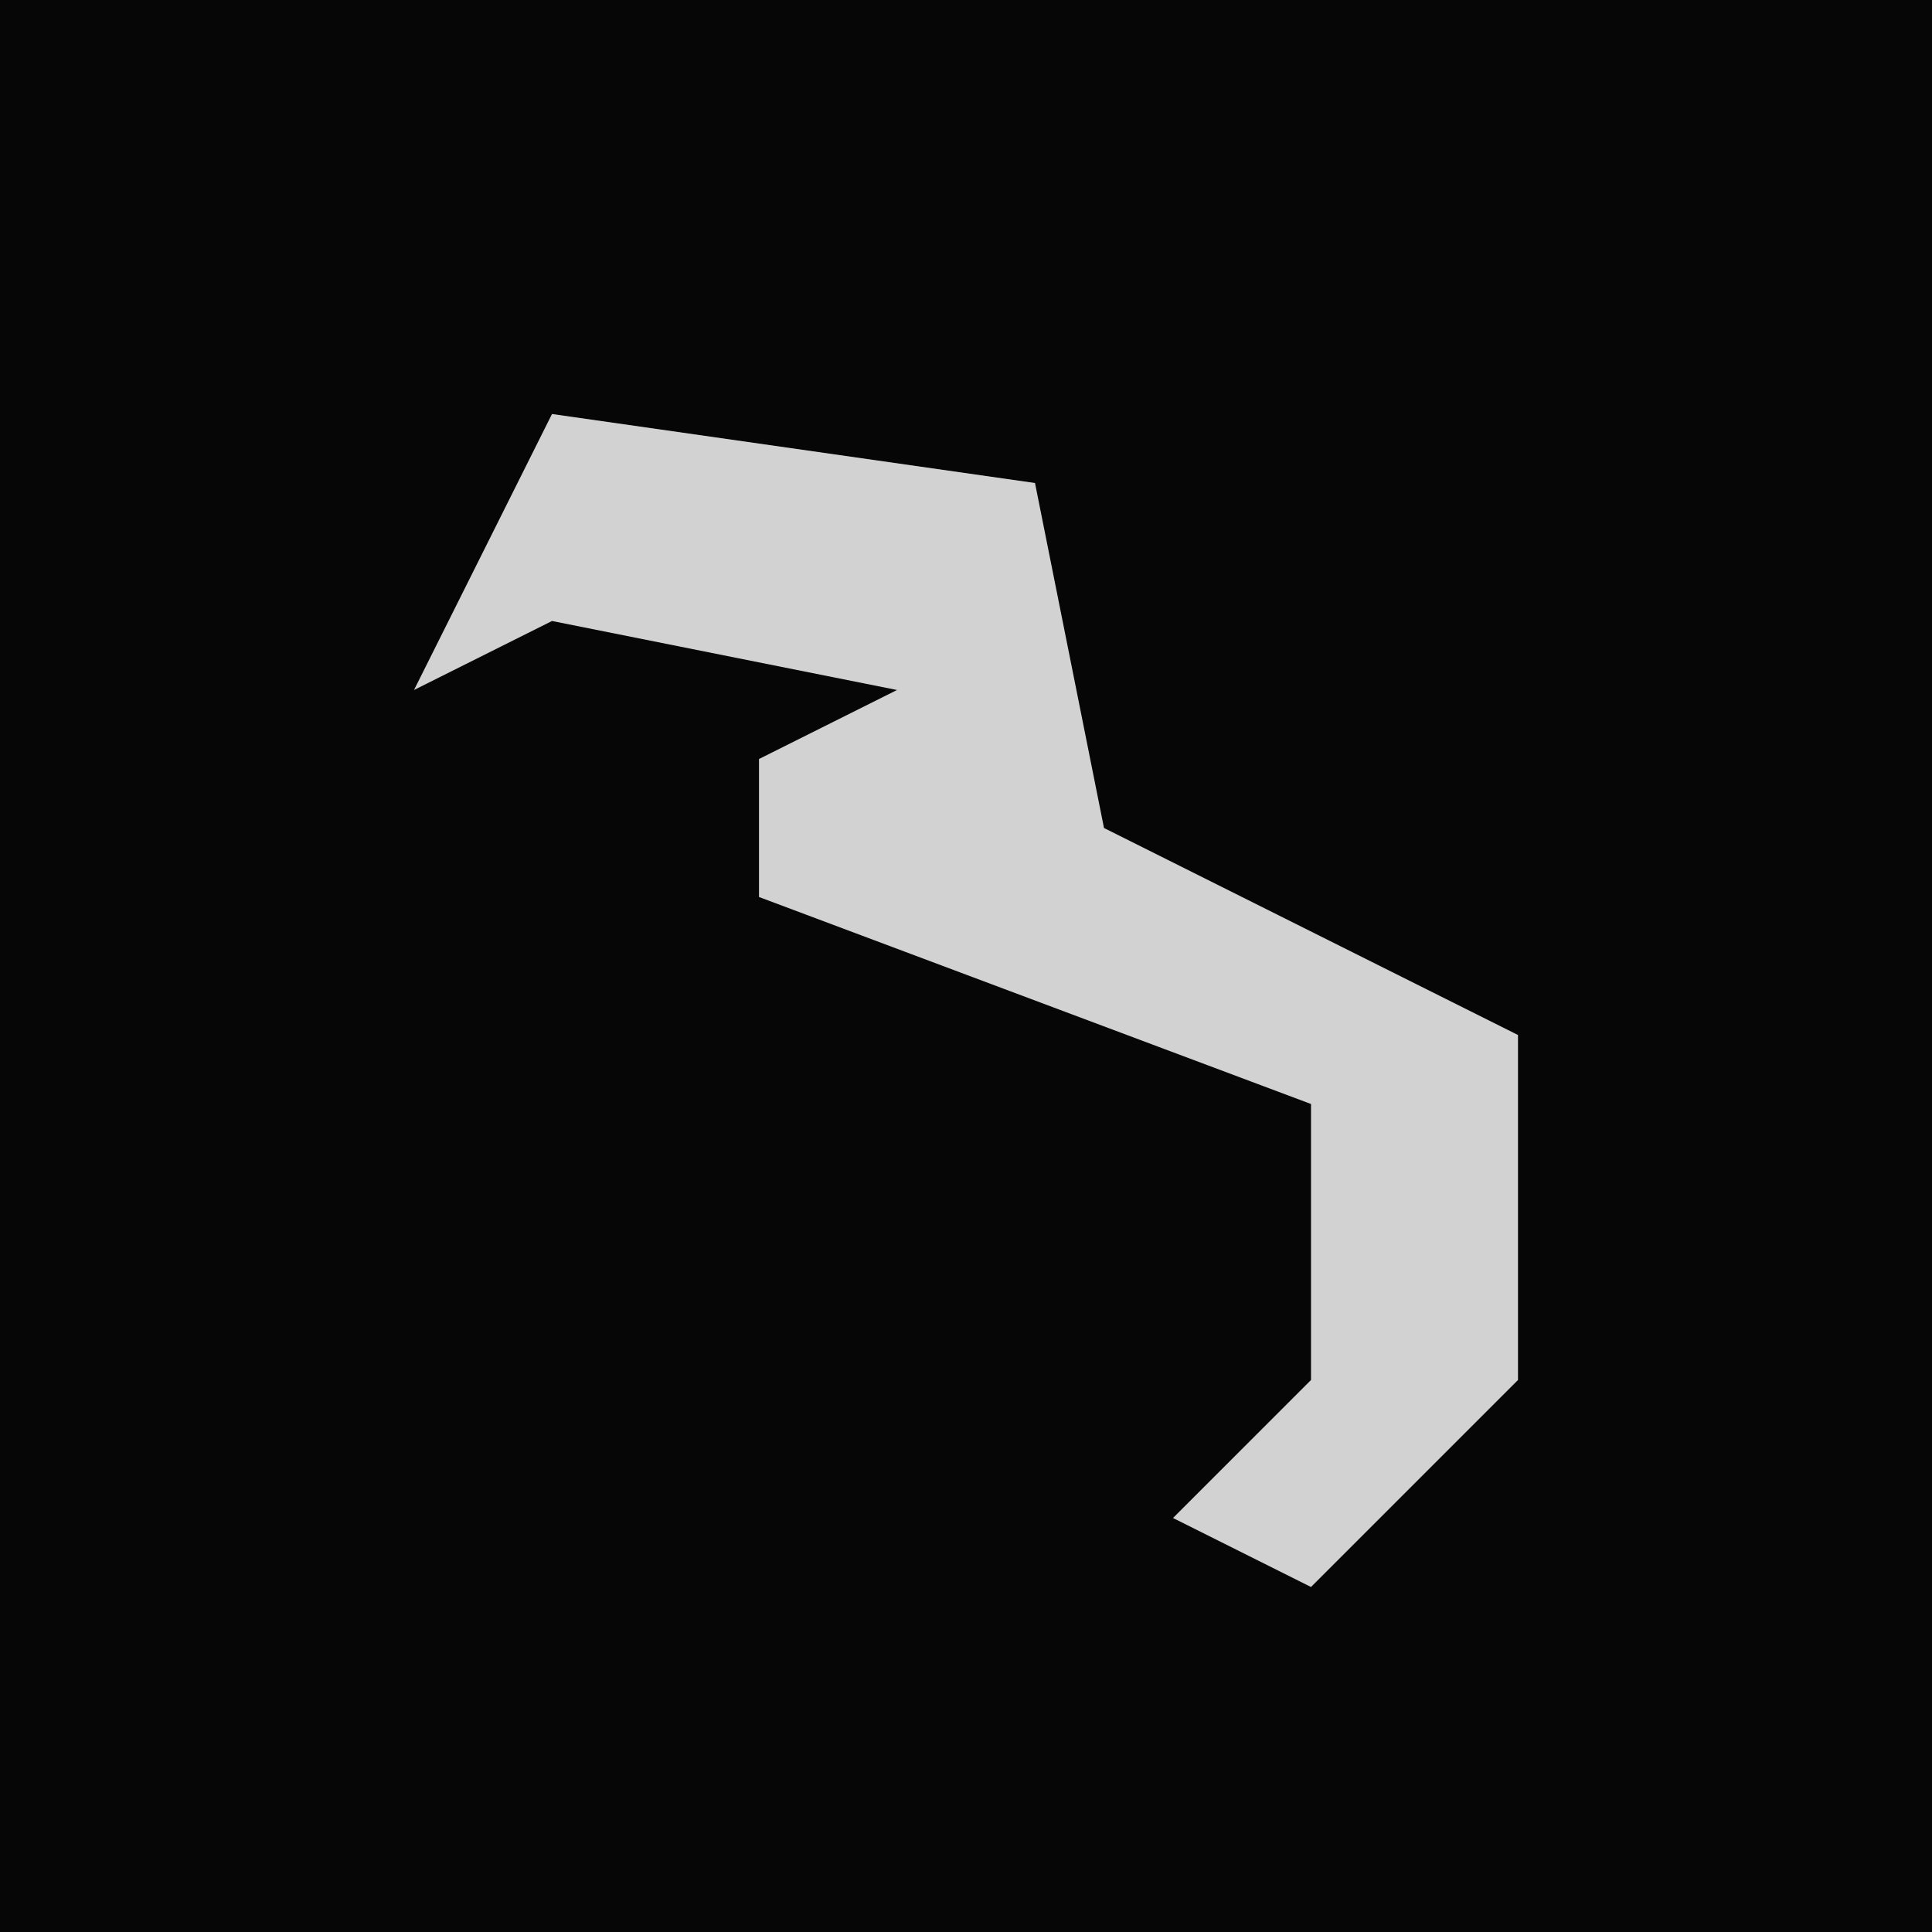 <?xml version="1.0" encoding="UTF-8"?>
<svg version="1.1" xmlns="http://www.w3.org/2000/svg" width="28" height="28">
<path d="M0,0 L28,0 L28,28 L0,28 Z " fill="#060606" transform="translate(0,0)"/>
<path d="M0,0 L7,1 L8,6 L14,9 L14,14 L11,17 L9,16 L11,14 L11,10 L3,7 L3,5 L5,4 L0,3 L-2,4 Z " fill="#D2D2D2" transform="translate(8,6)"/>
</svg>
